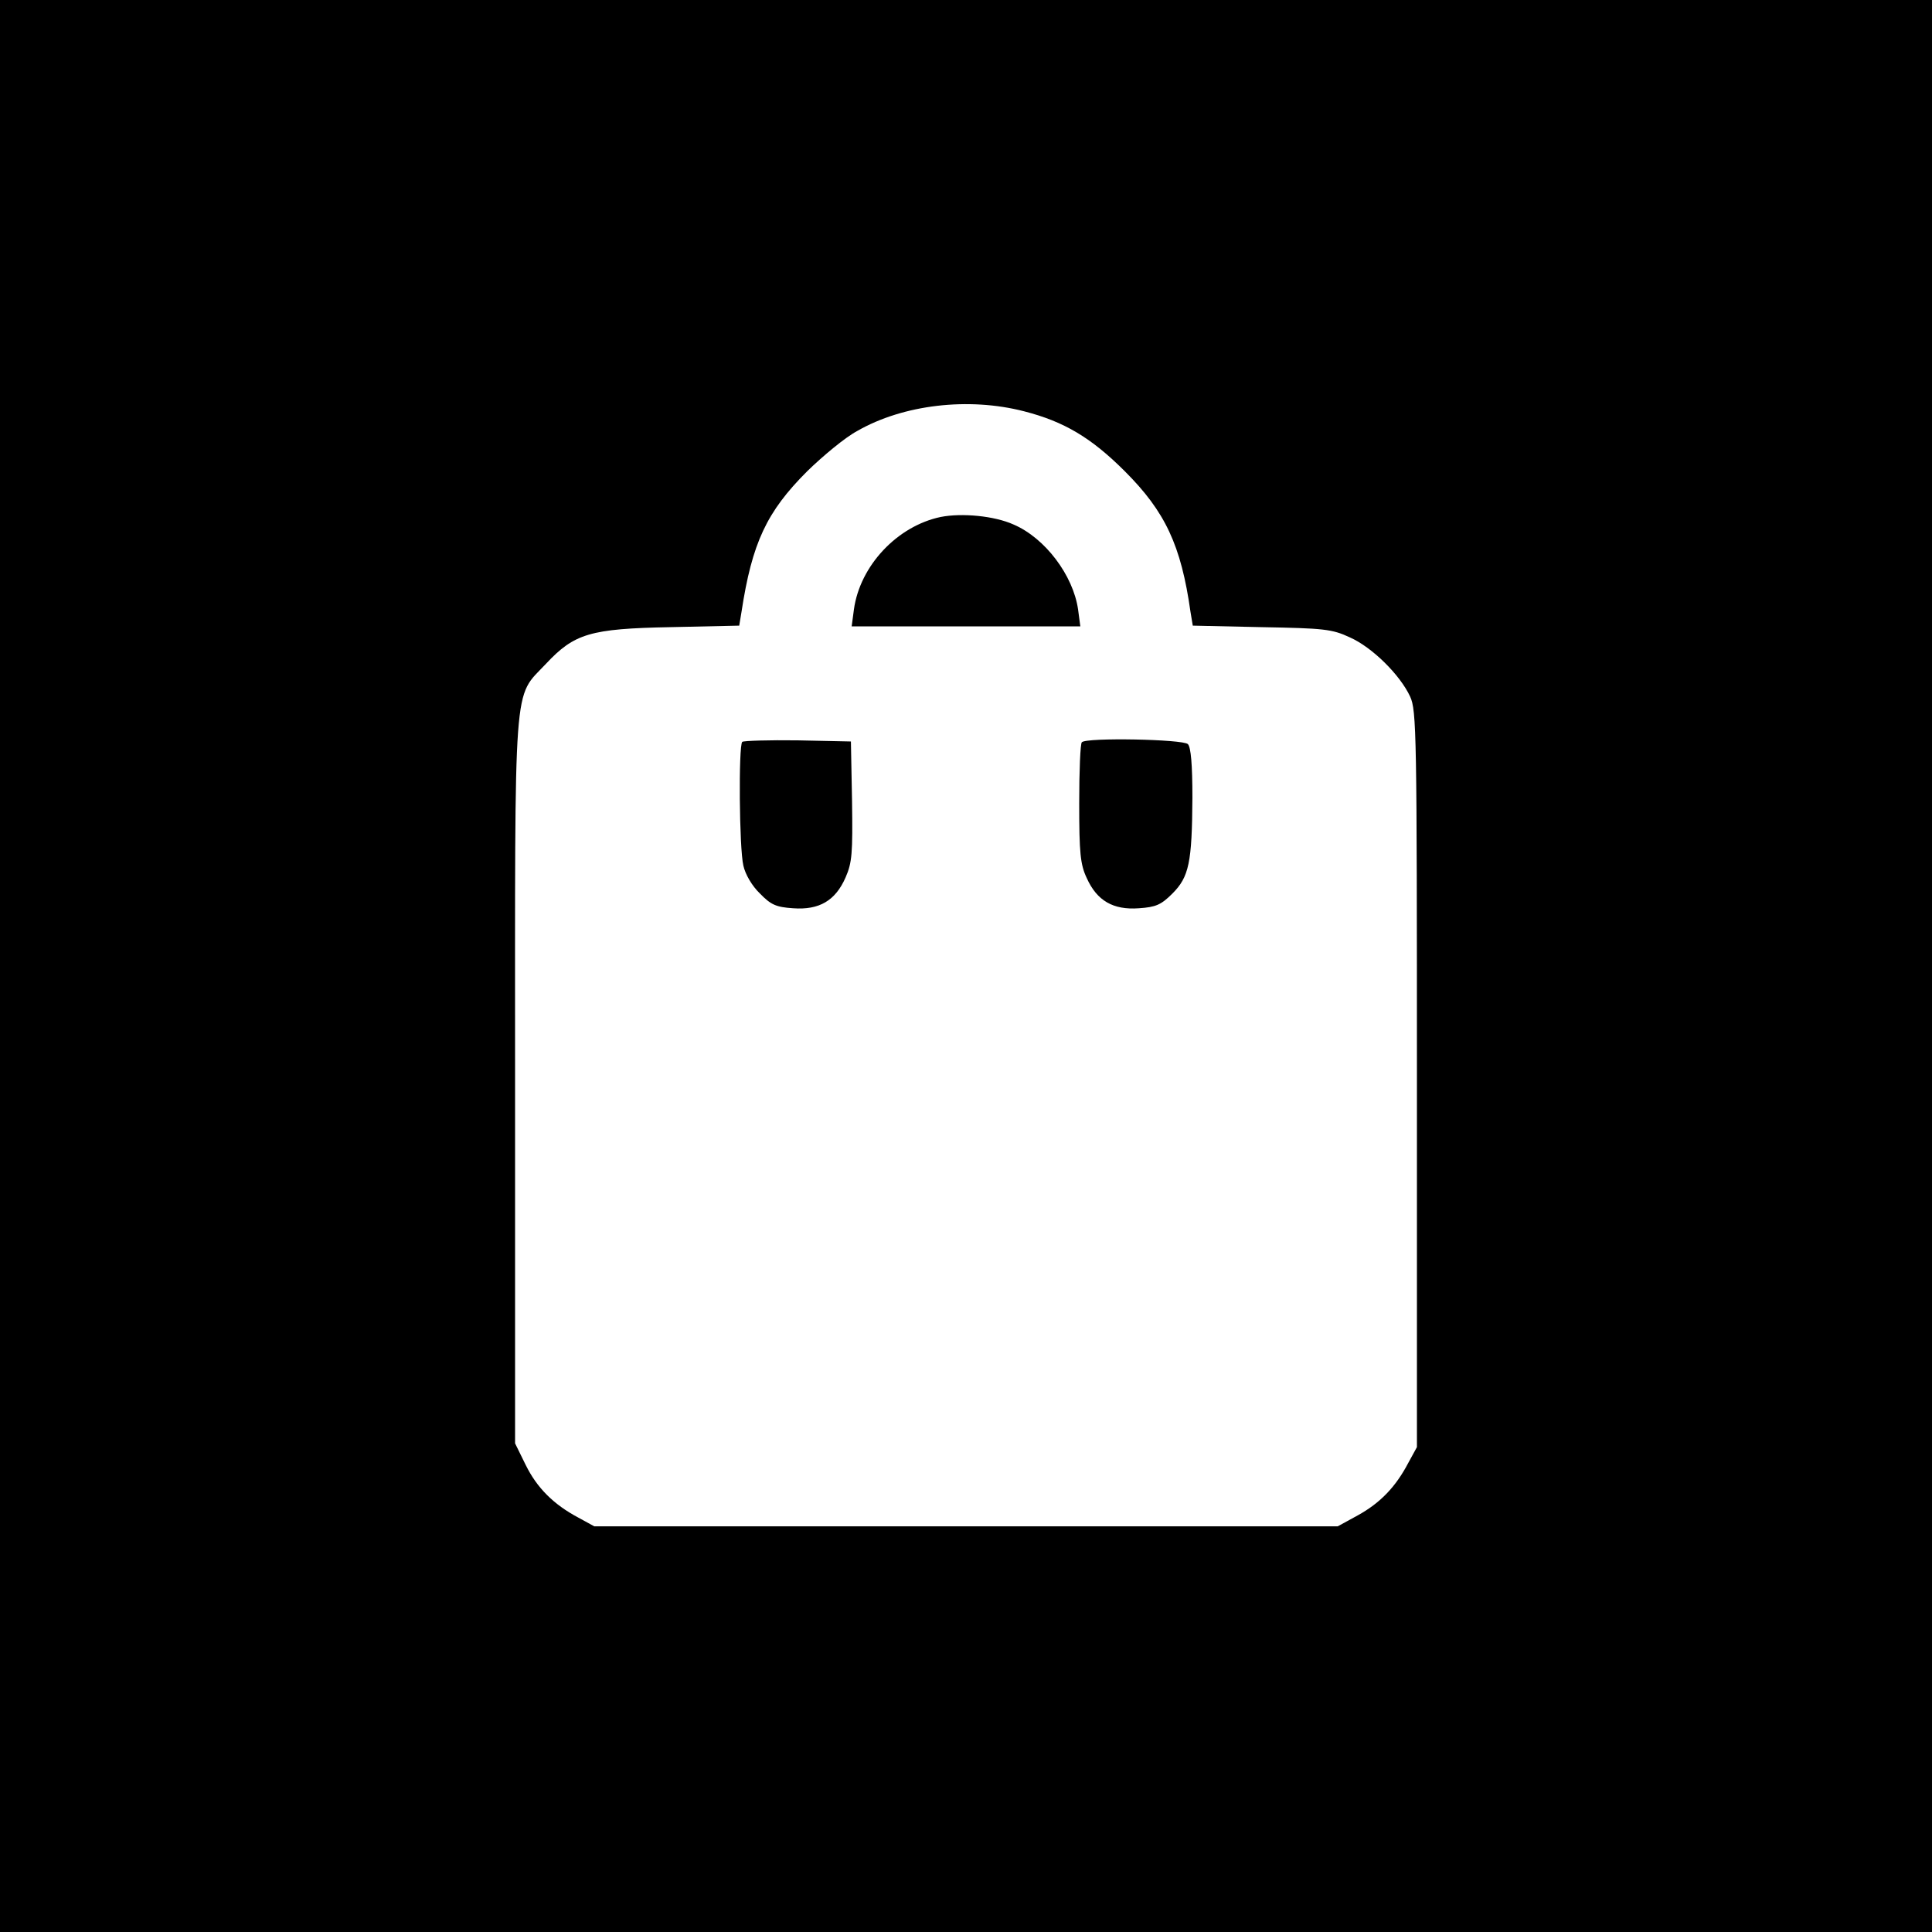 <?xml version="1.0" standalone="no"?>
<!DOCTYPE svg PUBLIC "-//W3C//DTD SVG 20010904//EN"
 "http://www.w3.org/TR/2001/REC-SVG-20010904/DTD/svg10.dtd">
<svg version="1.0" xmlns="http://www.w3.org/2000/svg"
 width="512pt" height="512pt" viewBox="0 0 512 512"
 preserveAspectRatio="xMidYMid meet">
<g transform="translate(0,512) scale(0.1,-0.1)"
fill="#000000" stroke="none">
<path d="M0 2560 l0 -2560 2560 0 2560 0 0 2560 0 2560 -2560 0 -2560 0 0
-2560z m2714 1470 c105 -27 177 -69 267 -159 107 -107 149 -196 174 -373 l6
-36 182 -4 c165 -3 187 -5 234 -27 59 -26 133 -99 160 -157 17 -37 18 -95 18
-1014 l0 -975 -23 -42 c-33 -63 -74 -106 -134 -139 l-53 -29 -985 0 -985 0
-42 23 c-66 35 -110 79 -140 140 l-28 57 0 960 c0 1087 -6 1012 82 1106 75 80
117 93 330 97 l182 4 6 36 c28 184 67 266 174 373 42 41 101 90 133 107 122
70 295 90 442 52z"/>
<path d="M2493 3750 c-115 -24 -214 -129 -230 -245 l-6 -45 303 0 303 0 -6 45
c-13 90 -87 189 -171 225 -51 23 -137 31 -193 20z"/>
<path d="M1967 3154 c-10 -11 -8 -282 3 -328 5 -23 23 -54 44 -74 29 -30 43
-36 88 -39 69 -5 112 20 139 82 17 39 19 63 17 202 l-3 158 -141 3 c-77 1
-143 -1 -147 -4z"/>
<path d="M2867 3153 c-4 -3 -7 -76 -7 -162 0 -132 3 -162 20 -198 27 -60 70
-85 138 -80 45 3 59 9 89 39 44 44 52 82 53 254 0 88 -4 134 -12 142 -13 13
-269 18 -281 5z"/>
</g>
</svg>
